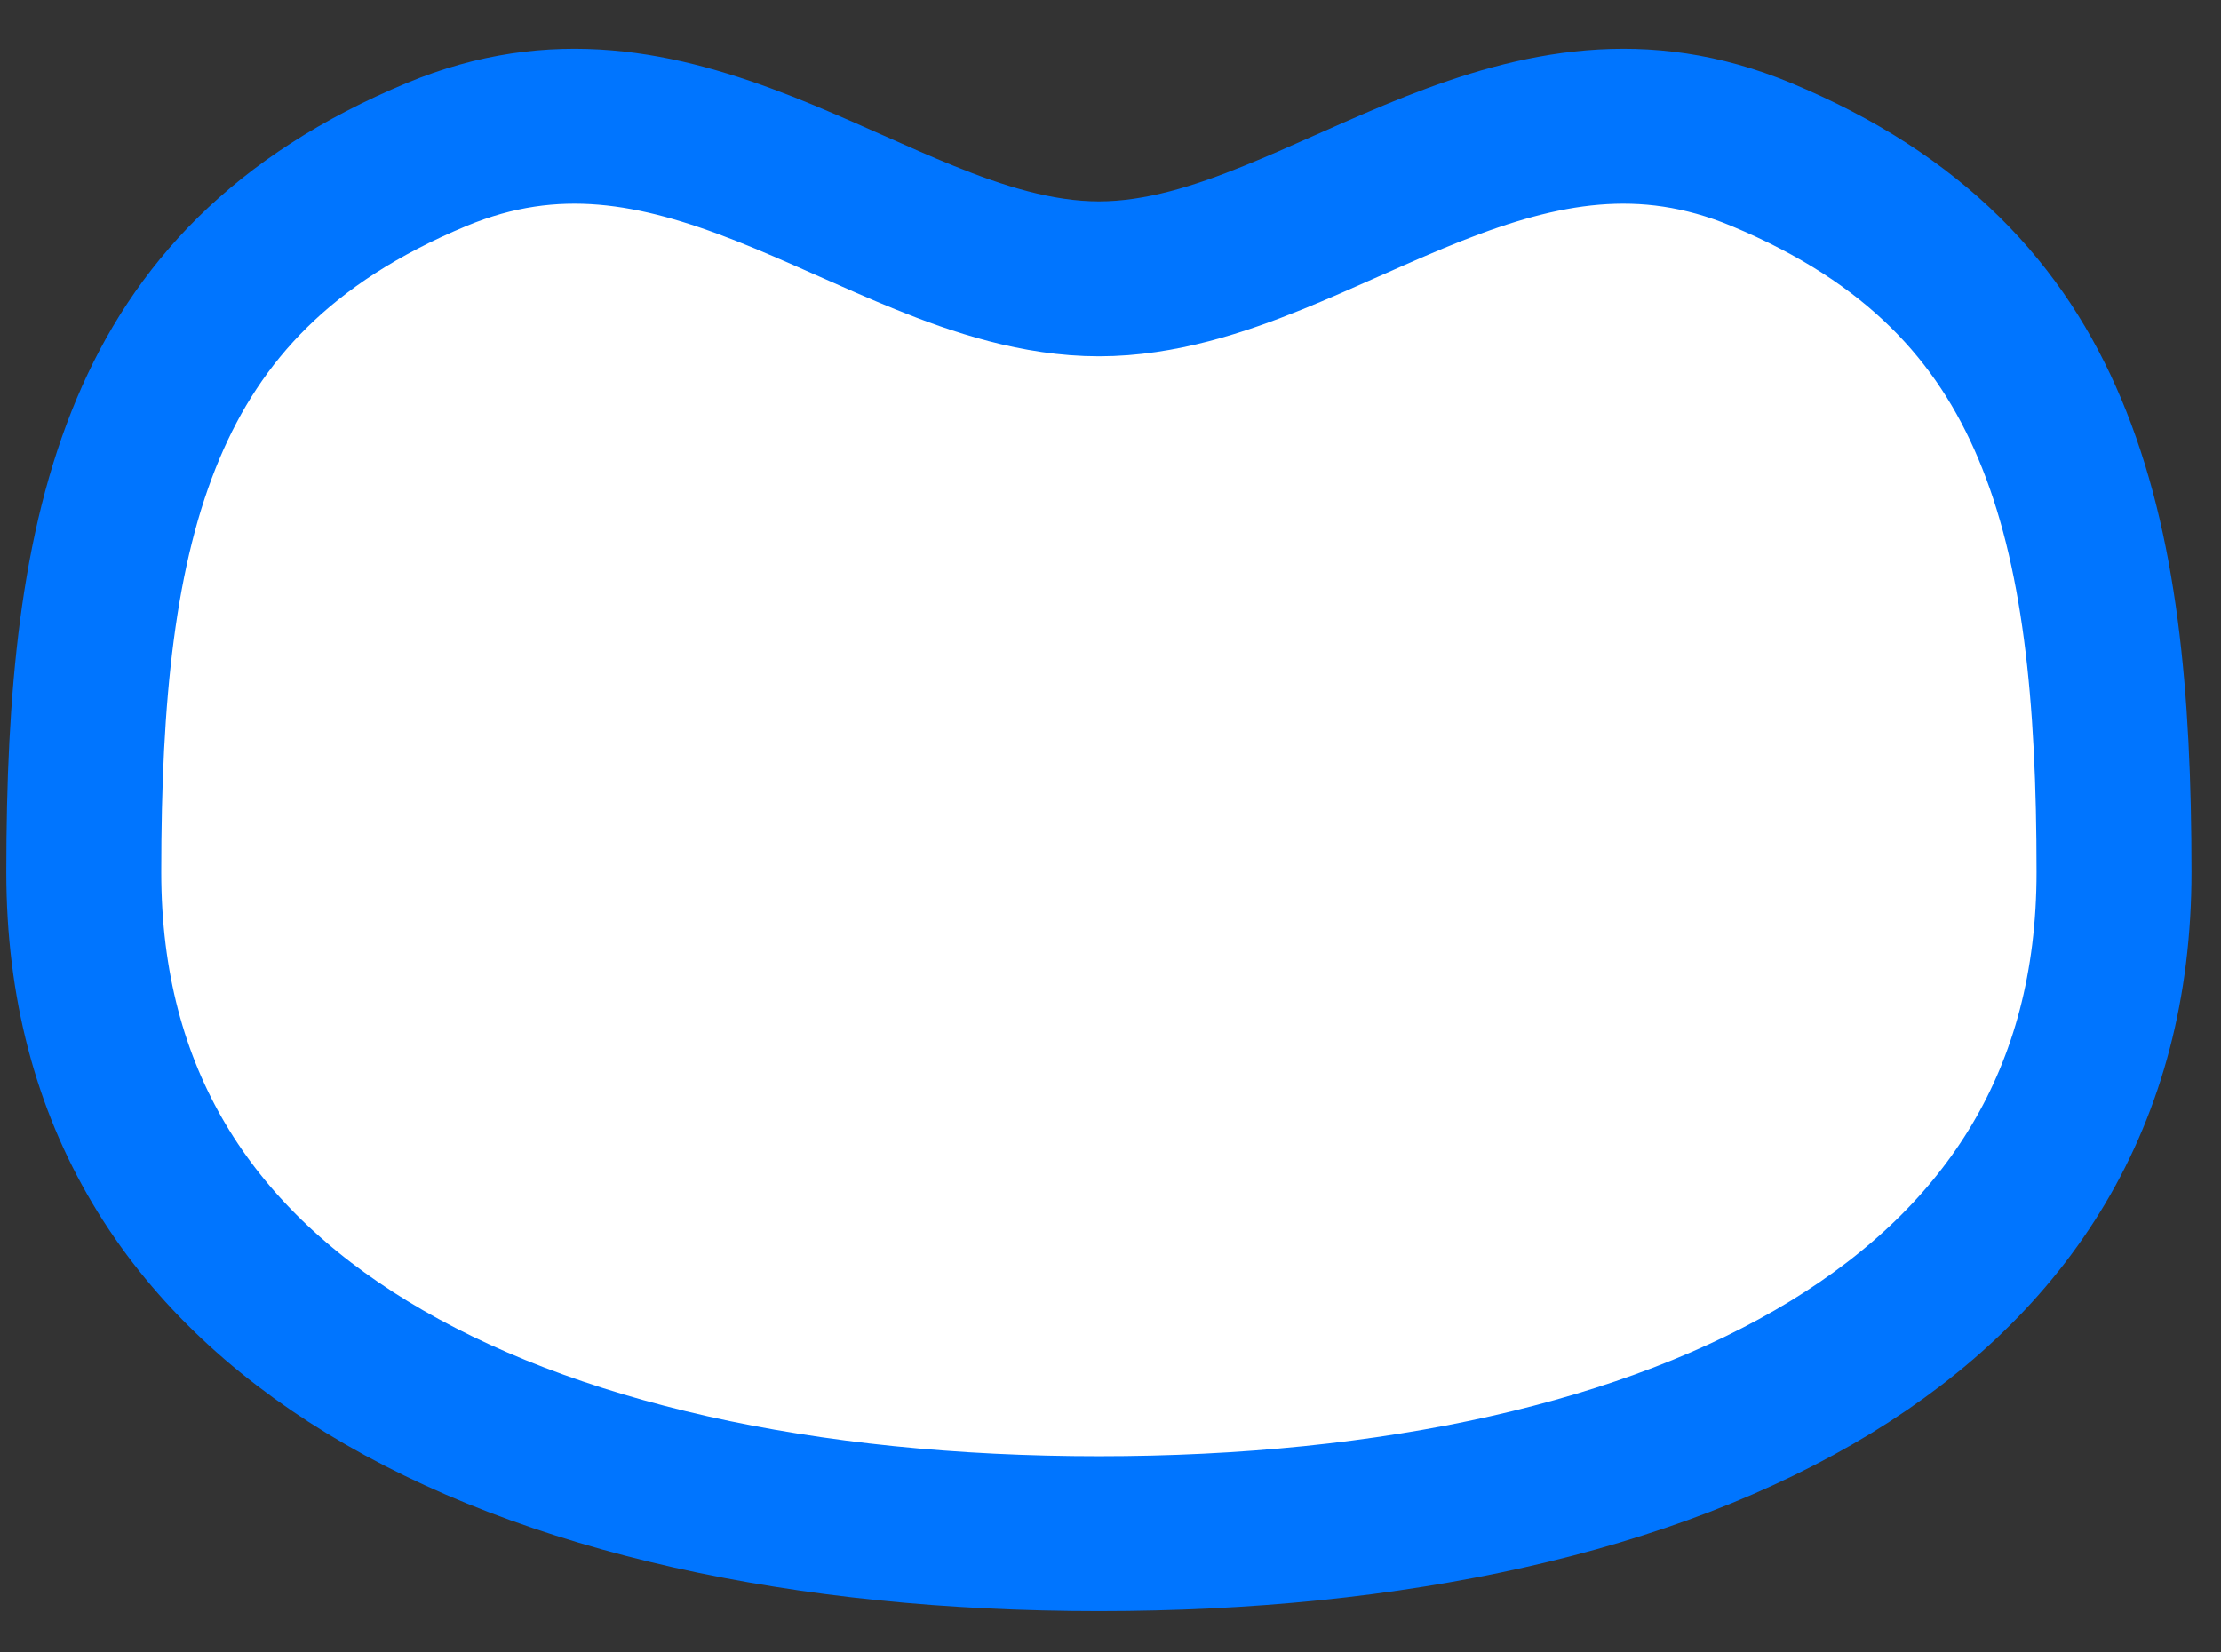 <svg width="43" height="32" viewBox="0 0 43 32" fill="none" xmlns="http://www.w3.org/2000/svg">
<rect x="0" y="0" width="43" height="32" fill="#333333" stroke="none"/>
<path d="M40.929 16.889C40.929 21.257 38.878 24.375 35.448 26.473C31.943 28.617 26.962 29.7 21.276 29.7C15.589 29.7 10.608 28.617 7.103 26.473C3.673 24.375 1.622 21.257 1.622 16.889C1.622 13.494 1.889 10.624 2.868 8.3C3.813 6.058 5.457 4.238 8.456 2.991C10.745 2.038 12.749 2.462 14.794 3.267C15.311 3.471 15.818 3.694 16.337 3.925C16.384 3.946 16.432 3.967 16.48 3.988C16.945 4.195 17.426 4.409 17.898 4.6C18.921 5.015 20.078 5.4 21.276 5.4C22.474 5.4 23.63 5.015 24.653 4.6C25.125 4.409 25.606 4.195 26.071 3.988C26.119 3.967 26.167 3.946 26.214 3.925C26.733 3.694 27.241 3.471 27.757 3.267C29.802 2.462 31.806 2.038 34.096 2.991C37.094 4.238 38.739 6.058 39.683 8.3C40.663 10.624 40.929 13.494 40.929 16.889Z" fill="white" stroke="#0075FF" stroke-width="3" stroke-linejoin="round"/>
</svg>
